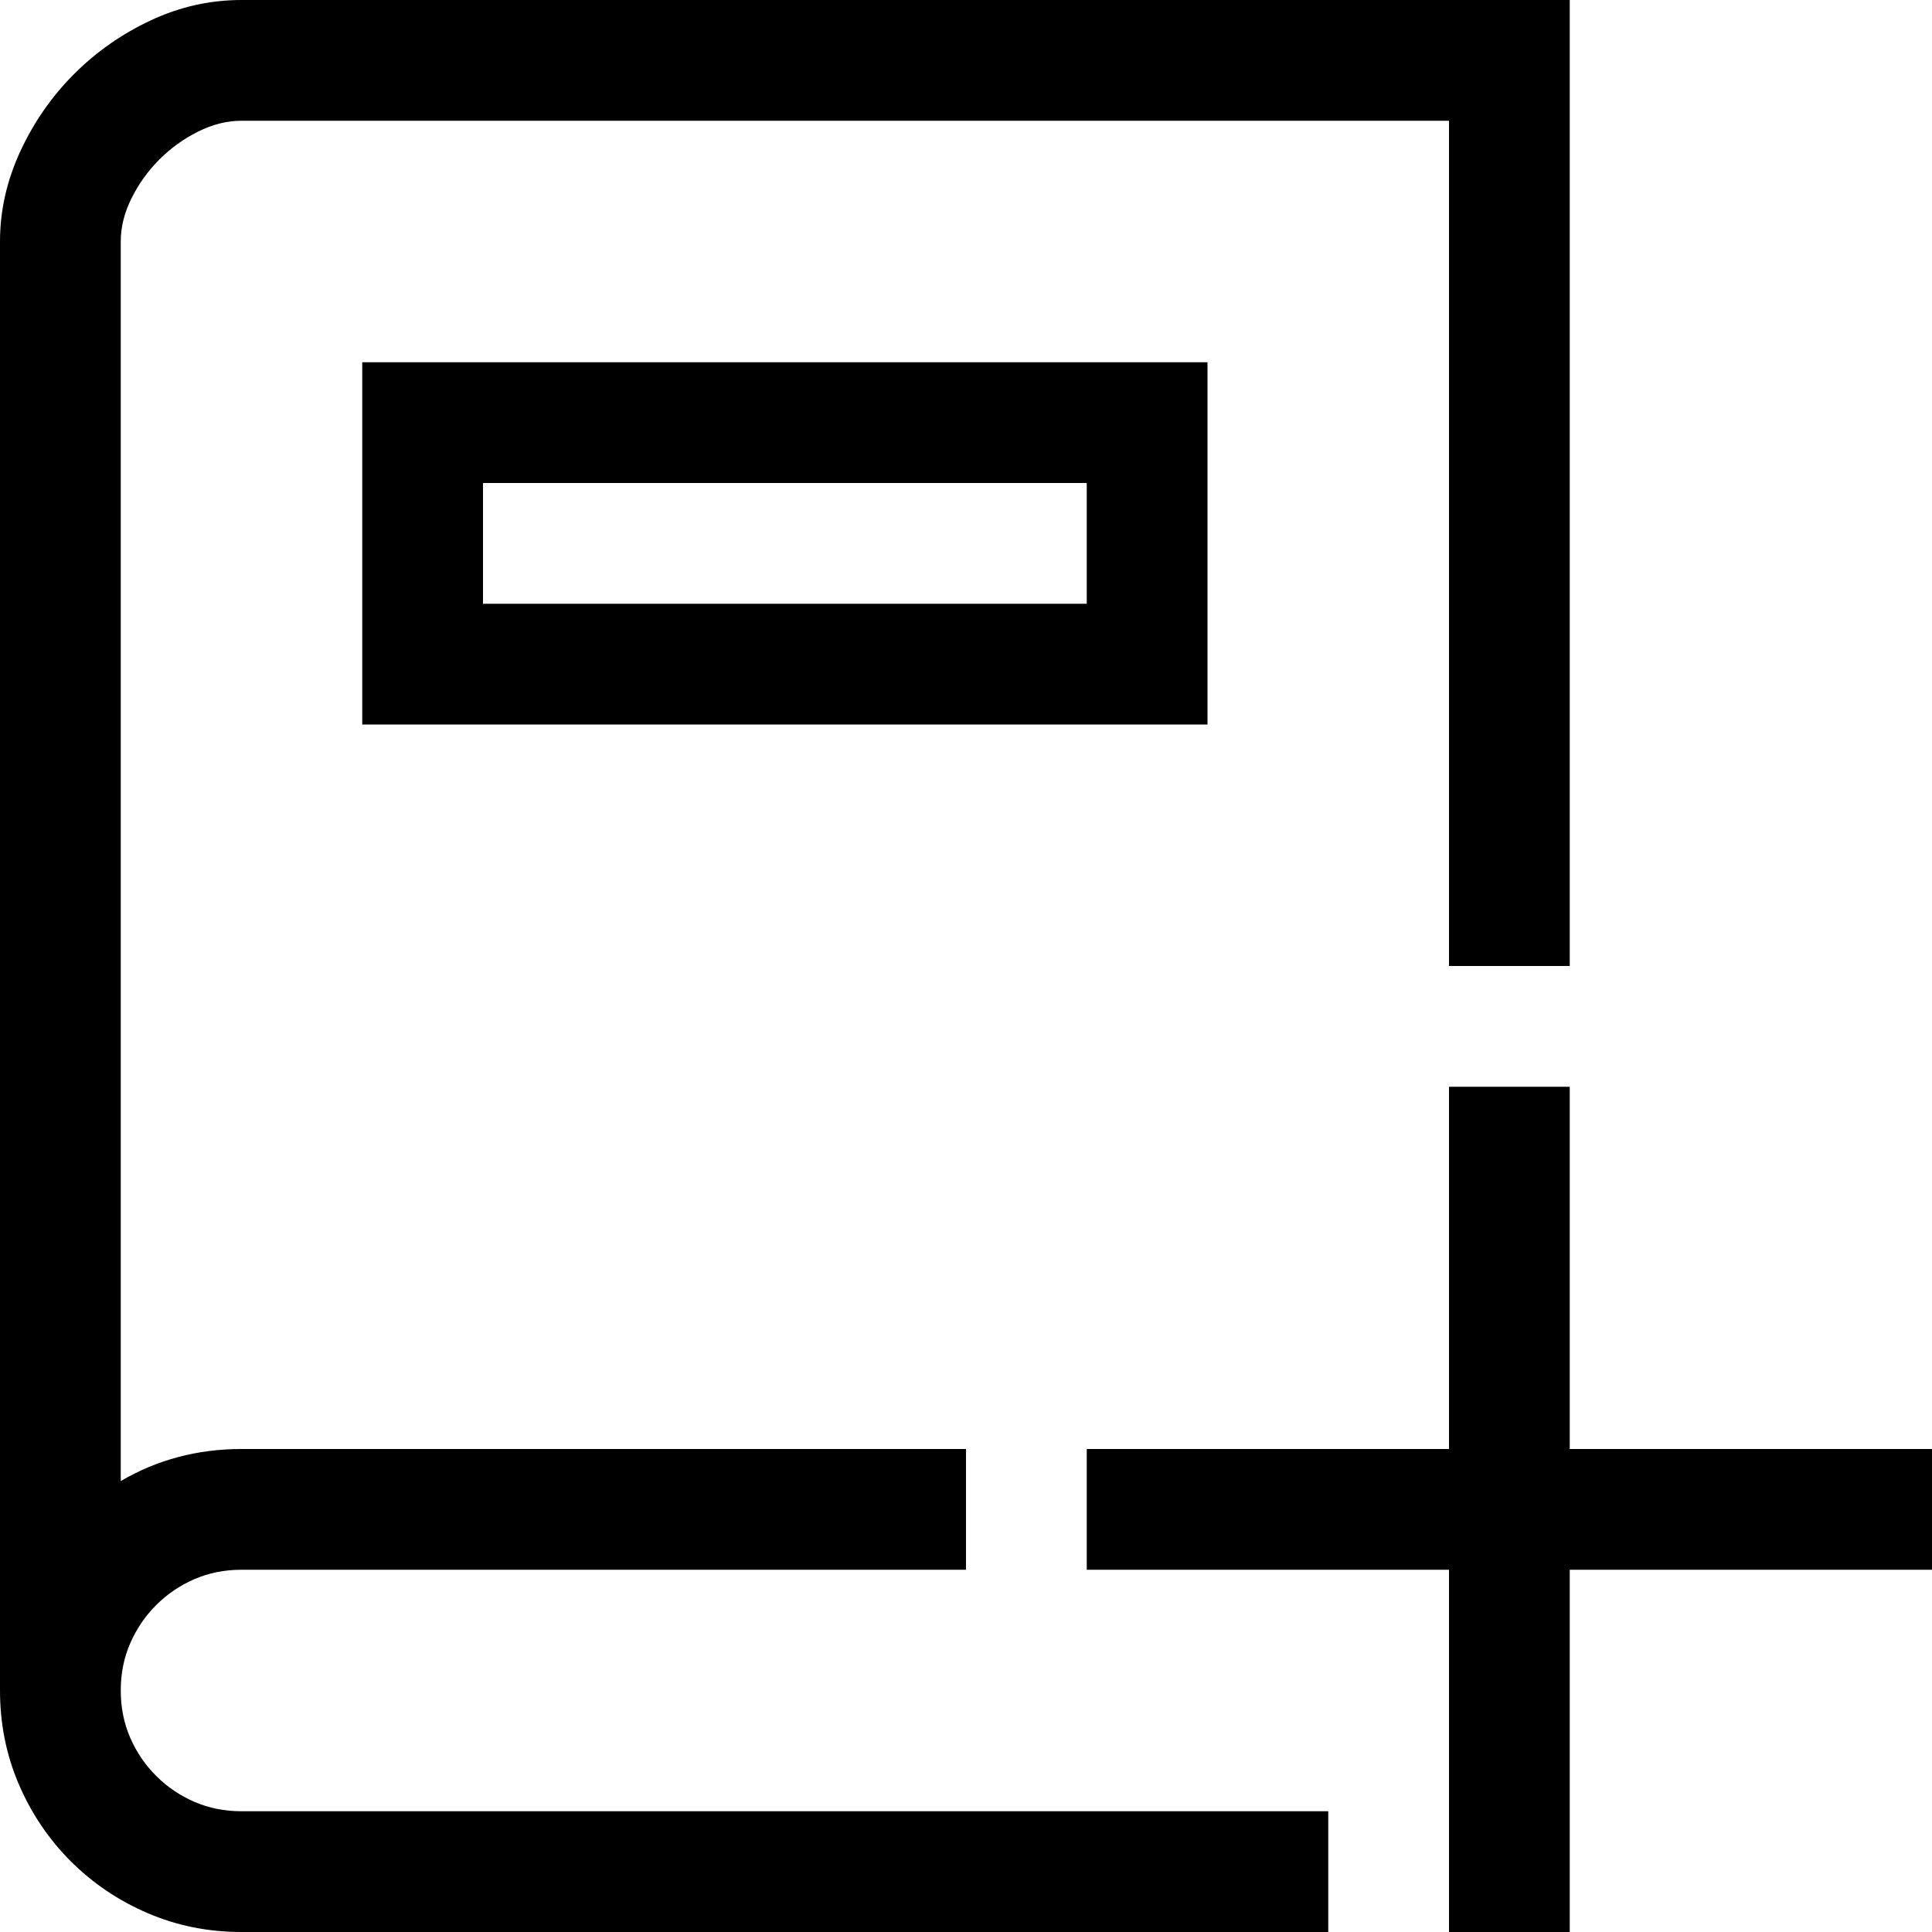 <svg width="1792" height="1792" viewBox="0 0 1792 1792" xmlns="http://www.w3.org/2000/svg"><path d="M112 1568q0 23.625 8.75 43.75t24.063 35.438 35.437 24.062T224 1680h1008v112H224q-46.375 0-87.063-17.5t-71.312-48.125-48.125-71.313T0 1568V224q0-42.875 18.813-83.563t49.874-71.75T140 18.813 224 0h1232v896h-112V112H224q-20.125 0-40.25 10.063t-35.875 25.812-25.813 35.875T112 224v1149.75Q162.75 1344 224 1344h672v112H224q-23.625 0-43.75 8.75t-35.438 24.063-24.062 35.437T112 1568zm224-896V336h784v336H336zm112-112h560V448H448v112zm1344 896h-336v336h-112v-336h-336v-112h336v-336h112v336h336v112z"/></svg>